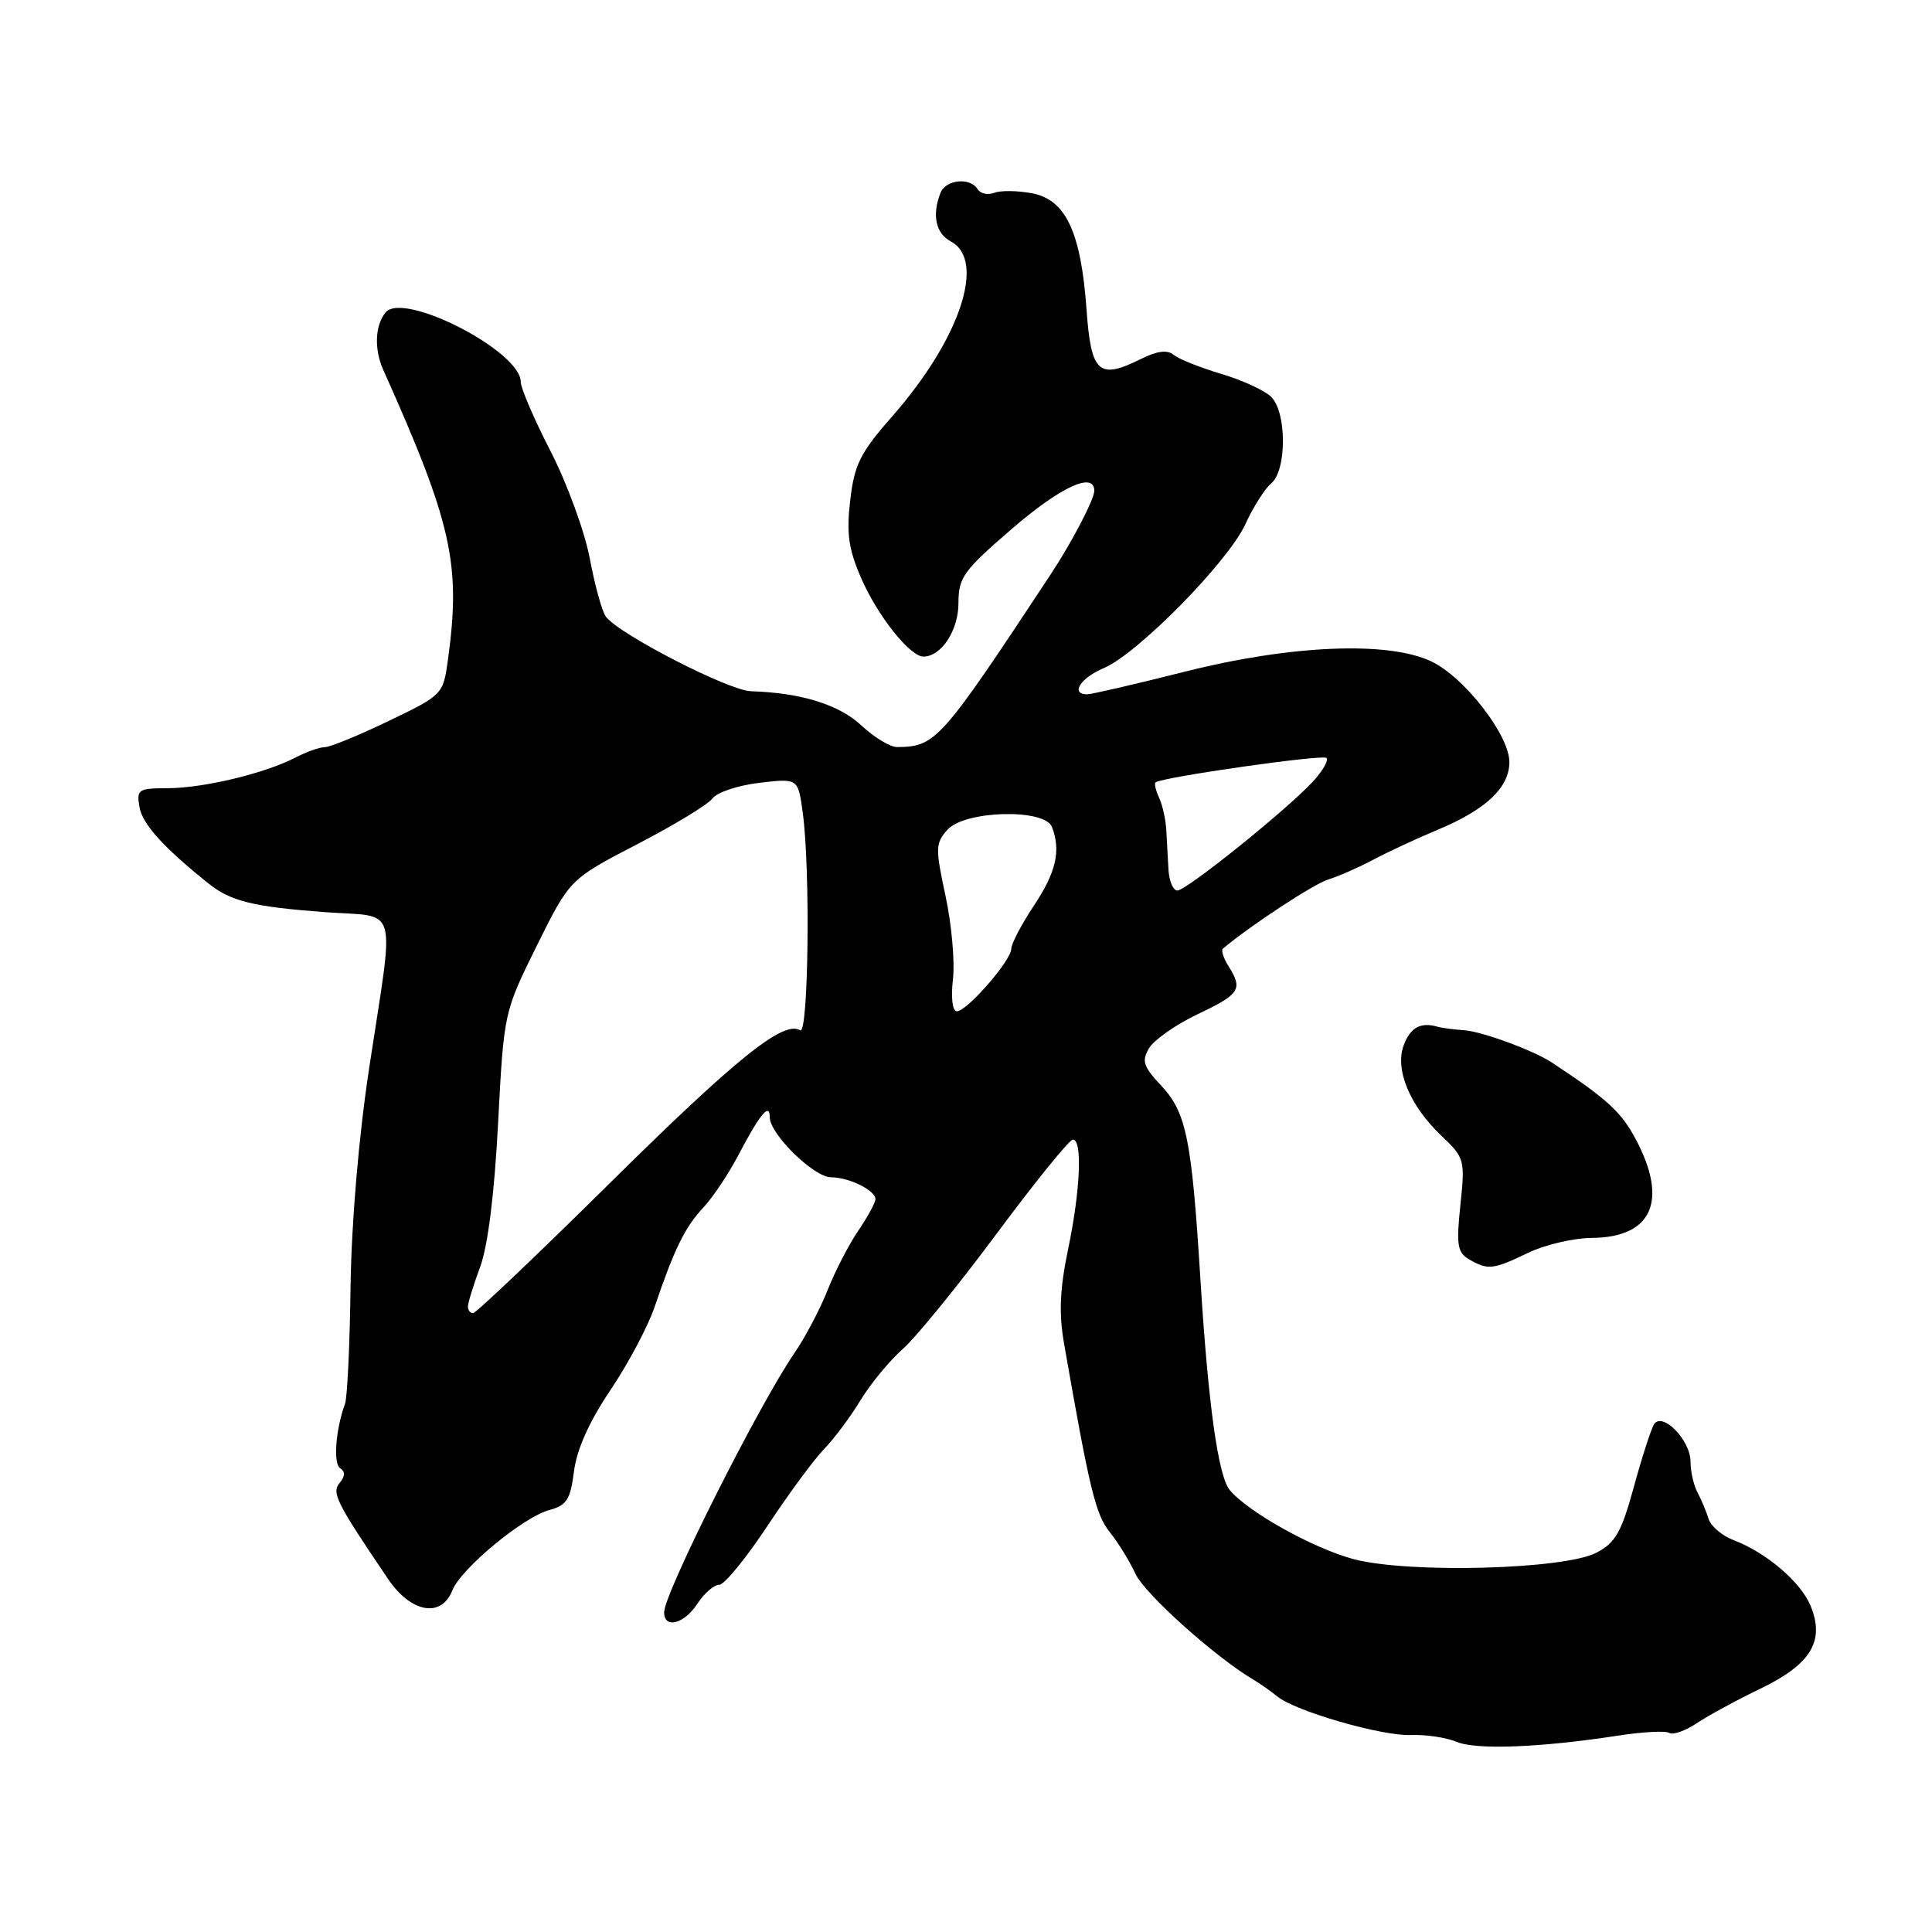 <?xml version="1.0" encoding="UTF-8" standalone="no"?>
<!DOCTYPE svg PUBLIC "-//W3C//DTD SVG 1.1//EN" "http://www.w3.org/Graphics/SVG/1.1/DTD/svg11.dtd" >
<svg xmlns="http://www.w3.org/2000/svg" xmlns:xlink="http://www.w3.org/1999/xlink" version="1.1" viewBox="0 0 256 256">
 <g >
 <path fill="currentColor"
d=" M 214.40 229.98 C 217.64 229.48 220.70 229.31 221.19 229.62 C 221.68 229.92 223.31 229.35 224.79 228.36 C 226.28 227.36 230.10 225.28 233.28 223.75 C 239.98 220.51 241.84 217.43 239.90 212.76 C 238.59 209.60 234.05 205.73 229.72 204.08 C 228.20 203.50 226.70 202.24 226.40 201.27 C 226.10 200.29 225.44 198.72 224.93 197.76 C 224.42 196.81 224.00 194.97 224.00 193.67 C 224.00 190.81 220.24 186.99 219.16 188.74 C 218.77 189.38 217.56 193.11 216.49 197.04 C 214.84 203.05 214.05 204.44 211.51 205.75 C 207.23 207.97 186.73 208.51 179.42 206.61 C 174.09 205.21 165.38 200.36 162.95 197.44 C 161.41 195.59 160.09 186.05 159.06 169.50 C 157.91 150.95 157.20 147.42 153.89 143.88 C 151.47 141.29 151.24 140.58 152.28 138.86 C 152.95 137.76 155.86 135.73 158.75 134.36 C 164.32 131.70 164.70 131.10 162.79 128.03 C 162.12 126.96 161.78 125.92 162.04 125.70 C 165.75 122.59 174.10 117.11 176.02 116.53 C 177.38 116.11 180.07 114.93 182.00 113.90 C 183.93 112.87 187.75 111.10 190.50 109.95 C 196.91 107.28 200.00 104.35 200.00 100.97 C 200.00 97.41 194.03 89.72 189.66 87.64 C 183.93 84.92 171.03 85.46 157.00 89.00 C 150.46 90.65 144.64 92.00 144.06 92.00 C 141.79 92.00 143.16 89.83 146.25 88.53 C 150.74 86.64 162.76 74.42 165.03 69.43 C 166.06 67.18 167.60 64.75 168.45 64.04 C 170.51 62.33 170.51 54.65 168.45 52.60 C 167.60 51.75 164.62 50.37 161.82 49.54 C 159.03 48.71 156.19 47.58 155.52 47.02 C 154.68 46.32 153.33 46.49 151.15 47.58 C 145.58 50.35 144.57 49.43 143.97 40.99 C 143.23 30.73 141.22 26.45 136.74 25.61 C 134.83 25.25 132.58 25.22 131.74 25.55 C 130.89 25.87 129.91 25.66 129.54 25.07 C 128.54 23.45 125.29 23.79 124.61 25.58 C 123.47 28.53 123.99 30.93 126.00 32.00 C 130.69 34.51 127.19 44.95 118.25 55.14 C 113.99 59.98 113.21 61.54 112.66 66.27 C 112.14 70.66 112.43 72.75 114.12 76.63 C 116.27 81.58 120.57 87.00 122.36 87.00 C 124.72 87.00 127.00 83.53 127.00 79.93 C 127.00 76.52 127.65 75.62 134.06 70.09 C 140.53 64.50 145.00 62.44 145.00 65.04 C 145.00 66.16 142.02 71.87 139.22 76.11 C 124.60 98.27 124.00 98.94 118.86 98.99 C 117.95 98.99 115.83 97.71 114.14 96.13 C 111.18 93.36 106.15 91.80 99.50 91.59 C 96.53 91.50 82.01 84.03 80.28 81.71 C 79.78 81.04 78.82 77.58 78.15 74.00 C 77.47 70.42 75.14 64.04 72.96 59.80 C 70.78 55.57 69.00 51.42 69.00 50.60 C 69.00 46.53 53.44 38.54 51.09 41.40 C 49.69 43.12 49.56 46.27 50.78 49.00 C 59.90 69.37 61.09 74.74 59.36 87.39 C 58.72 92.03 58.68 92.08 51.51 95.53 C 47.54 97.44 43.73 99.00 43.05 99.00 C 42.37 99.00 40.61 99.62 39.15 100.38 C 35.12 102.47 27.00 104.42 22.27 104.44 C 18.30 104.45 18.07 104.60 18.49 106.97 C 18.89 109.23 21.67 112.30 27.66 117.09 C 30.57 119.42 33.54 120.15 43.00 120.86 C 52.99 121.61 52.30 119.21 48.92 141.50 C 47.53 150.66 46.57 161.95 46.45 170.50 C 46.35 178.20 46.02 185.18 45.72 186.00 C 44.47 189.42 44.13 193.96 45.08 194.55 C 45.76 194.97 45.74 195.61 45.01 196.49 C 43.91 197.81 44.54 199.06 51.44 209.25 C 54.46 213.71 58.49 214.42 59.93 210.75 C 61.06 207.86 69.33 201.01 72.81 200.08 C 75.09 199.47 75.59 198.68 76.06 194.93 C 76.43 192.03 78.10 188.33 80.88 184.20 C 83.22 180.73 85.85 175.78 86.73 173.20 C 89.35 165.48 90.75 162.63 93.18 160.02 C 94.46 158.66 96.56 155.51 97.86 153.02 C 100.70 147.60 102.00 146.04 102.00 148.05 C 102.01 150.28 107.85 156.00 110.12 156.00 C 112.50 156.00 116.00 157.72 116.00 158.90 C 116.00 159.35 114.97 161.25 113.70 163.11 C 112.44 164.97 110.61 168.53 109.64 171.00 C 108.66 173.47 106.70 177.20 105.27 179.28 C 100.51 186.23 88.00 211.12 88.00 213.64 C 88.00 215.87 90.65 215.19 92.41 212.50 C 93.31 211.12 94.60 210.00 95.29 210.00 C 95.97 210.00 98.83 206.51 101.65 202.25 C 104.47 197.98 107.87 193.37 109.20 192.00 C 110.54 190.62 112.71 187.71 114.03 185.53 C 115.36 183.34 117.86 180.31 119.59 178.78 C 121.33 177.26 126.92 170.39 132.03 163.51 C 137.14 156.63 141.70 151.00 142.16 151.00 C 143.45 151.00 143.16 157.74 141.52 165.57 C 140.43 170.83 140.29 174.04 141.00 178.07 C 144.36 197.34 145.18 200.69 147.04 203.00 C 148.15 204.38 149.68 206.86 150.45 208.53 C 151.66 211.17 160.95 219.51 166.04 222.54 C 167.00 223.11 168.44 224.12 169.24 224.78 C 171.58 226.73 183.14 230.07 186.97 229.90 C 188.91 229.82 191.62 230.23 193.00 230.80 C 195.59 231.90 204.17 231.56 214.40 229.98 Z  M 202.50 166.00 C 204.70 164.94 208.49 164.05 210.92 164.03 C 218.92 163.97 221.08 159.11 216.75 150.96 C 214.82 147.33 212.97 145.63 205.60 140.77 C 203.18 139.18 196.36 136.67 194.00 136.51 C 192.62 136.42 191.05 136.21 190.50 136.05 C 188.25 135.40 186.90 136.13 186.01 138.47 C 184.79 141.68 186.79 146.51 191.00 150.50 C 194.07 153.41 194.14 153.68 193.51 159.66 C 192.95 164.98 193.11 165.97 194.68 166.88 C 197.15 168.32 197.87 168.23 202.50 166.00 Z  M 62.00 173.13 C 62.00 172.64 62.73 170.28 63.62 167.88 C 64.65 165.10 65.52 158.12 66.00 148.81 C 66.77 134.13 66.77 134.13 71.13 125.31 C 75.50 116.50 75.50 116.50 84.42 111.87 C 89.33 109.33 93.83 106.59 94.42 105.79 C 95.02 104.98 97.81 104.06 100.62 103.73 C 105.75 103.12 105.75 103.12 106.37 107.70 C 107.39 115.12 107.13 137.20 106.03 136.52 C 103.84 135.16 97.61 140.16 80.94 156.64 C 71.28 166.19 63.07 174.00 62.69 174.00 C 62.31 174.00 62.00 173.61 62.00 173.13 Z  M 126.27 129.75 C 126.54 127.41 126.09 122.43 125.28 118.68 C 123.92 112.37 123.94 111.72 125.56 109.93 C 127.87 107.38 138.44 107.11 139.39 109.58 C 140.60 112.72 139.94 115.58 137.00 120.00 C 135.35 122.47 134.01 125.05 134.00 125.72 C 134.00 127.26 128.13 134.00 126.79 134.00 C 126.20 134.00 125.99 132.24 126.27 129.75 Z  M 154.83 115.25 C 154.74 113.74 154.61 111.38 154.54 110.00 C 154.47 108.62 154.04 106.69 153.59 105.71 C 153.13 104.72 152.92 103.80 153.13 103.66 C 154.17 102.95 175.27 99.94 175.76 100.43 C 176.08 100.75 175.25 102.18 173.92 103.61 C 170.42 107.38 157.20 118.00 156.01 118.00 C 155.45 118.00 154.92 116.76 154.83 115.25 Z "/>
</g>
</svg>